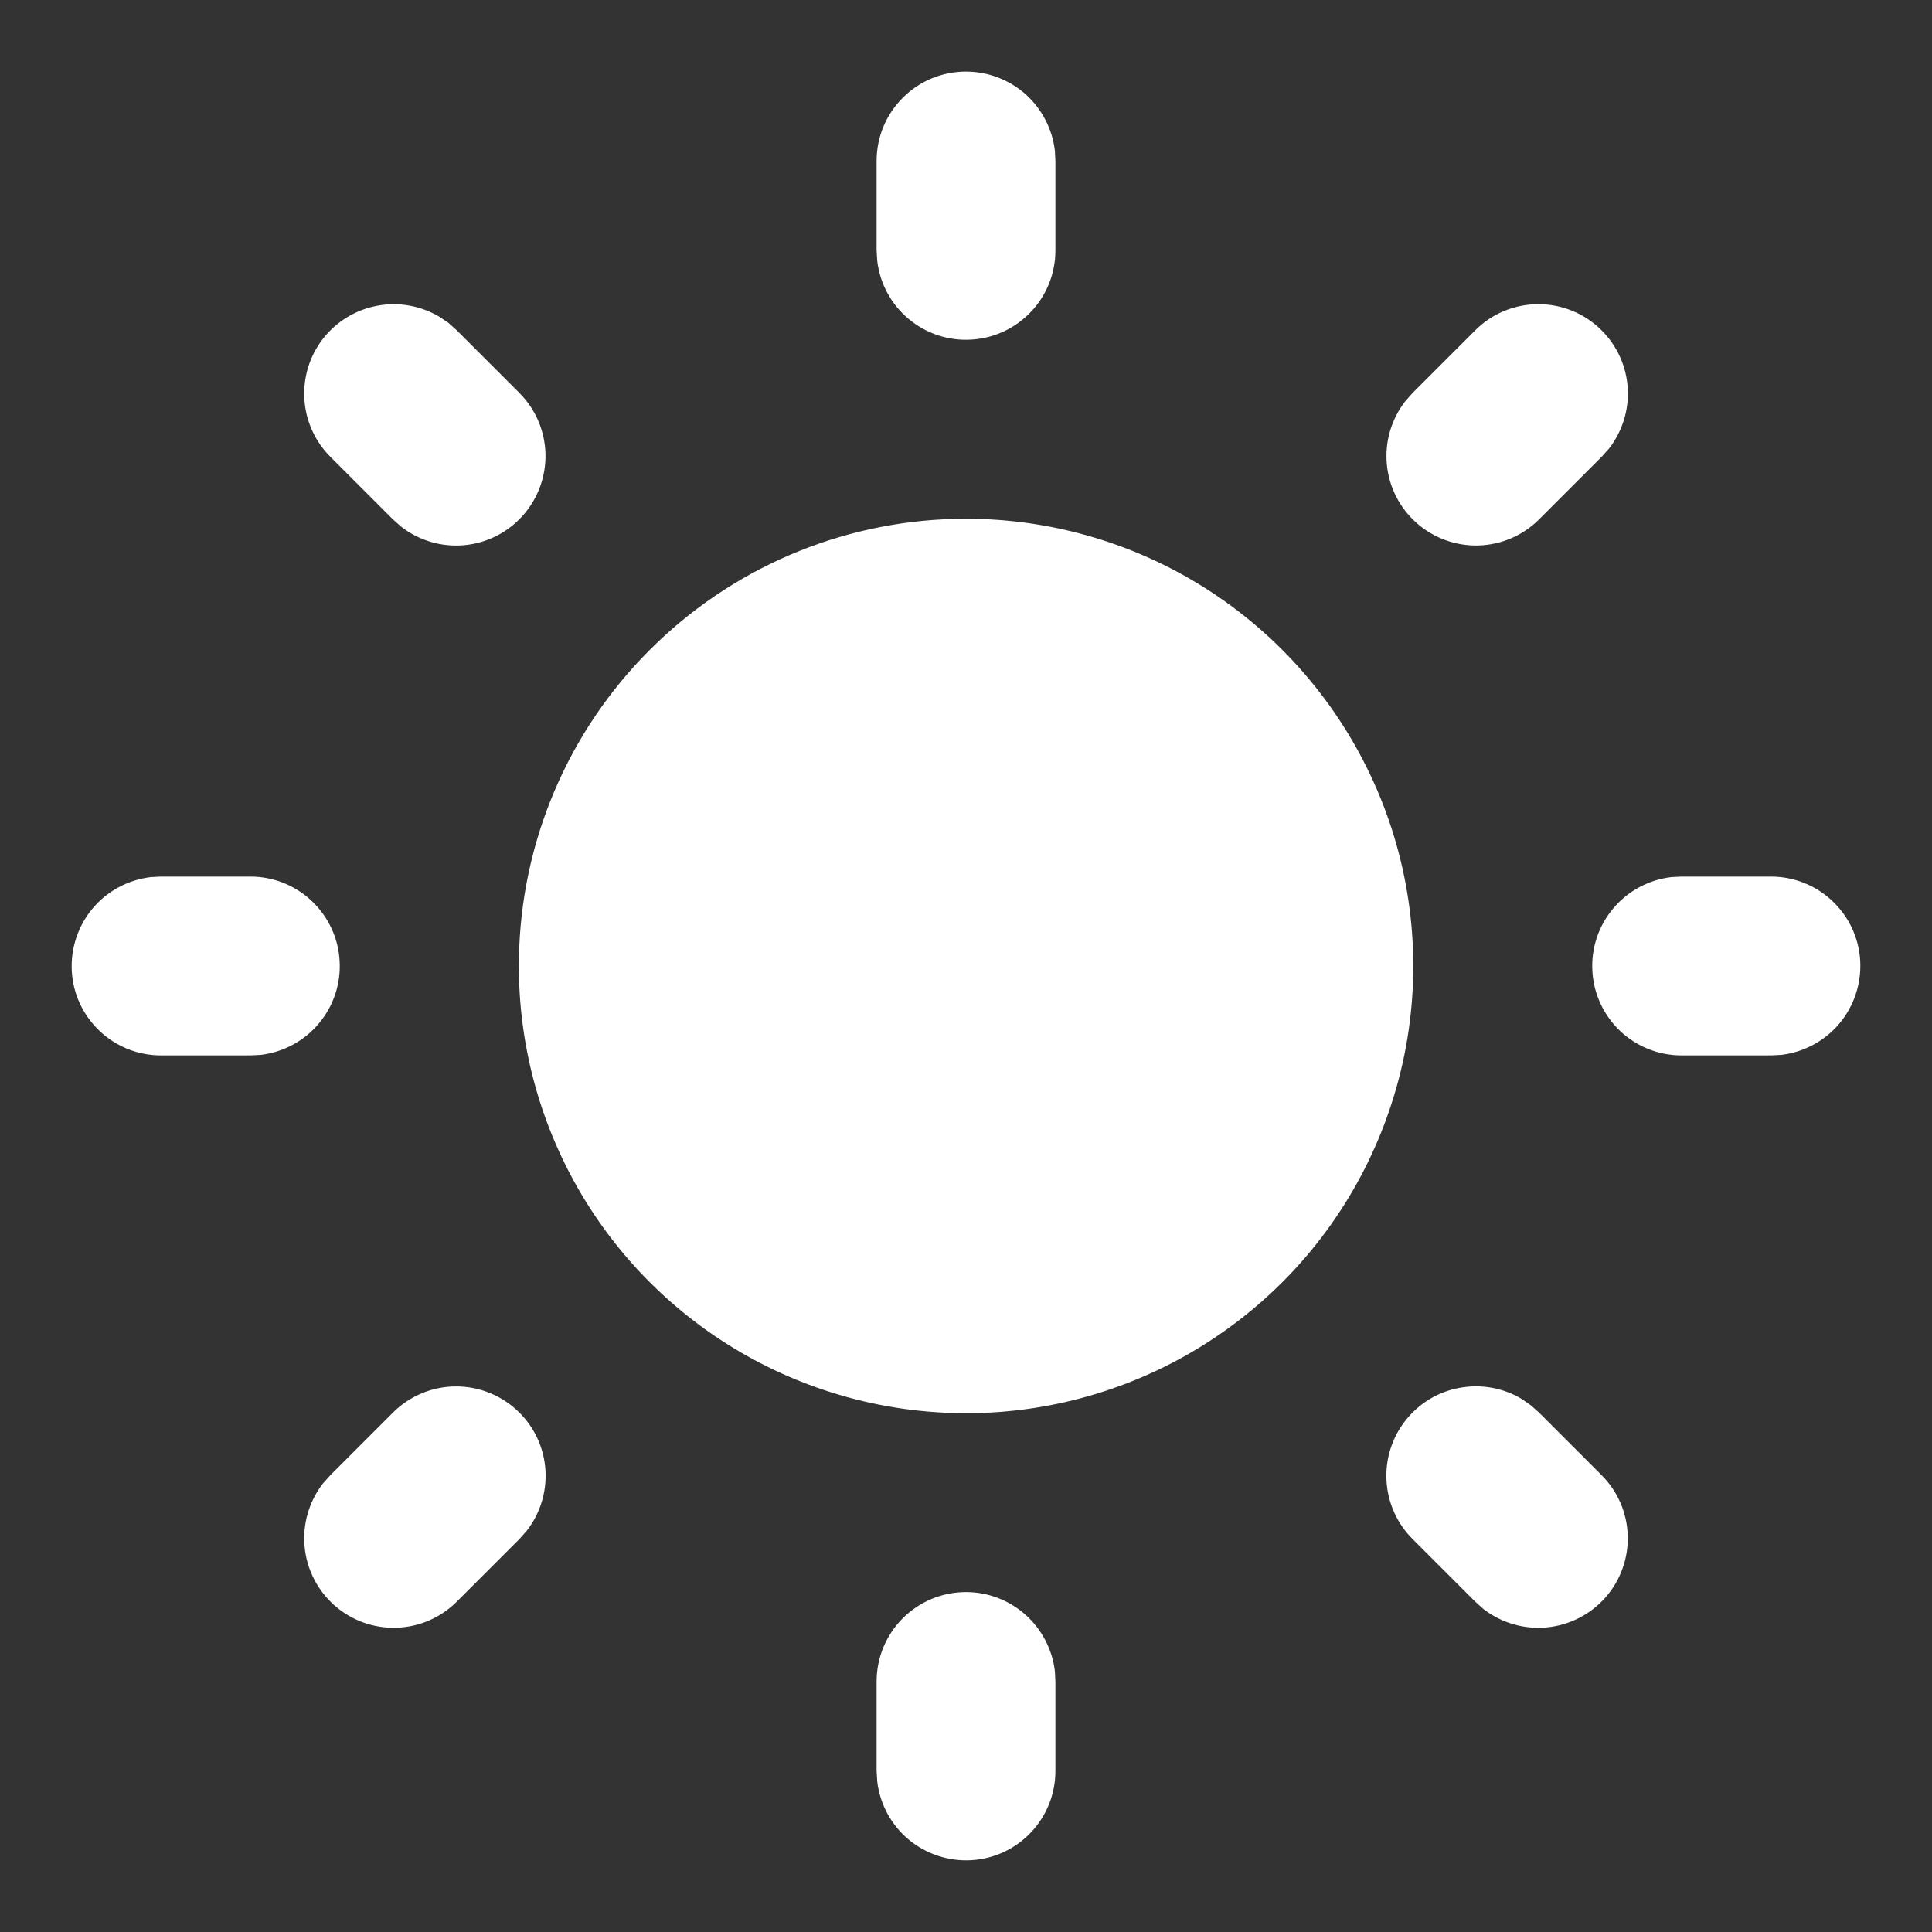 <svg width="18" height="18" viewBox="0 0 18 18" fill="none" xmlns="http://www.w3.org/2000/svg">
<rect x="0" y="0" width="18" height="18" fill="#333333" stroke="none"/>
<path d="M9 14.833C9.204 14.833 9.401 14.908 9.554 15.044C9.706 15.18 9.804 15.367 9.828 15.569L9.833 15.667V16.5C9.833 16.712 9.752 16.917 9.606 17.071C9.46 17.226 9.261 17.319 9.049 17.331C8.837 17.343 8.628 17.274 8.465 17.138C8.302 17.002 8.198 16.808 8.173 16.598L8.167 16.5V15.667C8.167 15.446 8.254 15.234 8.411 15.077C8.567 14.921 8.779 14.833 9 14.833ZM14.261 13.092L14.339 13.161L14.922 13.744C15.072 13.894 15.159 14.095 15.165 14.307C15.172 14.519 15.097 14.725 14.957 14.884C14.817 15.042 14.622 15.142 14.411 15.162C14.2 15.182 13.99 15.121 13.822 14.992L13.744 14.922L13.161 14.339C13.017 14.196 12.931 14.005 12.918 13.802C12.905 13.599 12.967 13.398 13.092 13.238C13.216 13.078 13.395 12.968 13.595 12.931C13.795 12.893 14.001 12.929 14.176 13.033L14.261 13.092ZM4.839 13.161C4.983 13.304 5.069 13.495 5.082 13.698C5.094 13.9 5.033 14.101 4.908 14.261L4.839 14.339L4.256 14.922C4.106 15.072 3.905 15.159 3.693 15.165C3.481 15.172 3.275 15.097 3.116 14.957C2.958 14.817 2.858 14.622 2.838 14.411C2.818 14.2 2.879 13.99 3.008 13.822L3.078 13.744L3.661 13.161C3.817 13.005 4.029 12.917 4.25 12.917C4.471 12.917 4.683 13.005 4.839 13.161ZM2.333 8.167C2.546 8.167 2.75 8.248 2.904 8.394C3.059 8.54 3.152 8.739 3.164 8.951C3.177 9.163 3.108 9.372 2.971 9.535C2.835 9.698 2.642 9.802 2.431 9.828L2.333 9.833H1.5C1.288 9.833 1.083 9.752 0.929 9.606C0.774 9.46 0.681 9.261 0.669 9.049C0.657 8.837 0.726 8.628 0.862 8.465C0.998 8.302 1.192 8.198 1.403 8.172L1.5 8.167H2.333ZM16.5 8.167C16.712 8.167 16.917 8.248 17.071 8.394C17.226 8.54 17.319 8.739 17.331 8.951C17.343 9.163 17.274 9.372 17.138 9.535C17.002 9.698 16.808 9.802 16.598 9.828L16.5 9.833H15.667C15.454 9.833 15.25 9.752 15.095 9.606C14.941 9.46 14.848 9.261 14.836 9.049C14.823 8.837 14.892 8.628 15.029 8.465C15.165 8.302 15.358 8.198 15.569 8.172L15.667 8.167H16.5ZM4.178 3.008L4.256 3.078L4.839 3.661C4.989 3.811 5.075 4.012 5.082 4.224C5.088 4.435 5.014 4.641 4.874 4.8C4.734 4.959 4.539 5.059 4.328 5.079C4.117 5.099 3.907 5.038 3.739 4.908L3.661 4.839L3.078 4.256C2.934 4.112 2.848 3.921 2.836 3.719C2.823 3.516 2.885 3.316 3.009 3.156C3.134 2.996 3.312 2.887 3.512 2.849C3.711 2.811 3.917 2.847 4.092 2.95L4.178 3.008ZM14.922 3.078C15.066 3.221 15.152 3.412 15.165 3.614C15.178 3.817 15.116 4.017 14.992 4.178L14.922 4.256L14.339 4.839C14.189 4.989 13.988 5.075 13.776 5.082C13.565 5.088 13.359 5.014 13.2 4.874C13.041 4.734 12.941 4.539 12.921 4.328C12.901 4.117 12.962 3.907 13.092 3.739L13.161 3.661L13.744 3.078C13.9 2.921 14.112 2.834 14.333 2.834C14.554 2.834 14.766 2.921 14.922 3.078ZM9 0.667C9.204 0.667 9.401 0.742 9.554 0.877C9.706 1.013 9.804 1.2 9.828 1.403L9.833 1.5V2.333C9.833 2.546 9.752 2.75 9.606 2.904C9.46 3.059 9.261 3.152 9.049 3.164C8.837 3.177 8.628 3.108 8.465 2.971C8.302 2.835 8.198 2.642 8.173 2.431L8.167 2.333V1.5C8.167 1.279 8.254 1.067 8.411 0.911C8.567 0.754 8.779 0.667 9 0.667ZM9 4.833C9.816 4.833 10.615 5.073 11.296 5.523C11.977 5.973 12.511 6.613 12.832 7.364C13.153 8.114 13.246 8.943 13.1 9.746C12.953 10.549 12.575 11.292 12.01 11.882C11.445 12.471 10.72 12.882 9.924 13.063C9.128 13.244 8.296 13.187 7.532 12.899C6.768 12.612 6.105 12.106 5.626 11.445C5.147 10.784 4.873 9.996 4.838 9.181L4.833 9L4.838 8.819C4.884 7.746 5.343 6.733 6.119 5.991C6.894 5.248 7.926 4.833 9 4.833Z" fill="white"/>
</svg>
